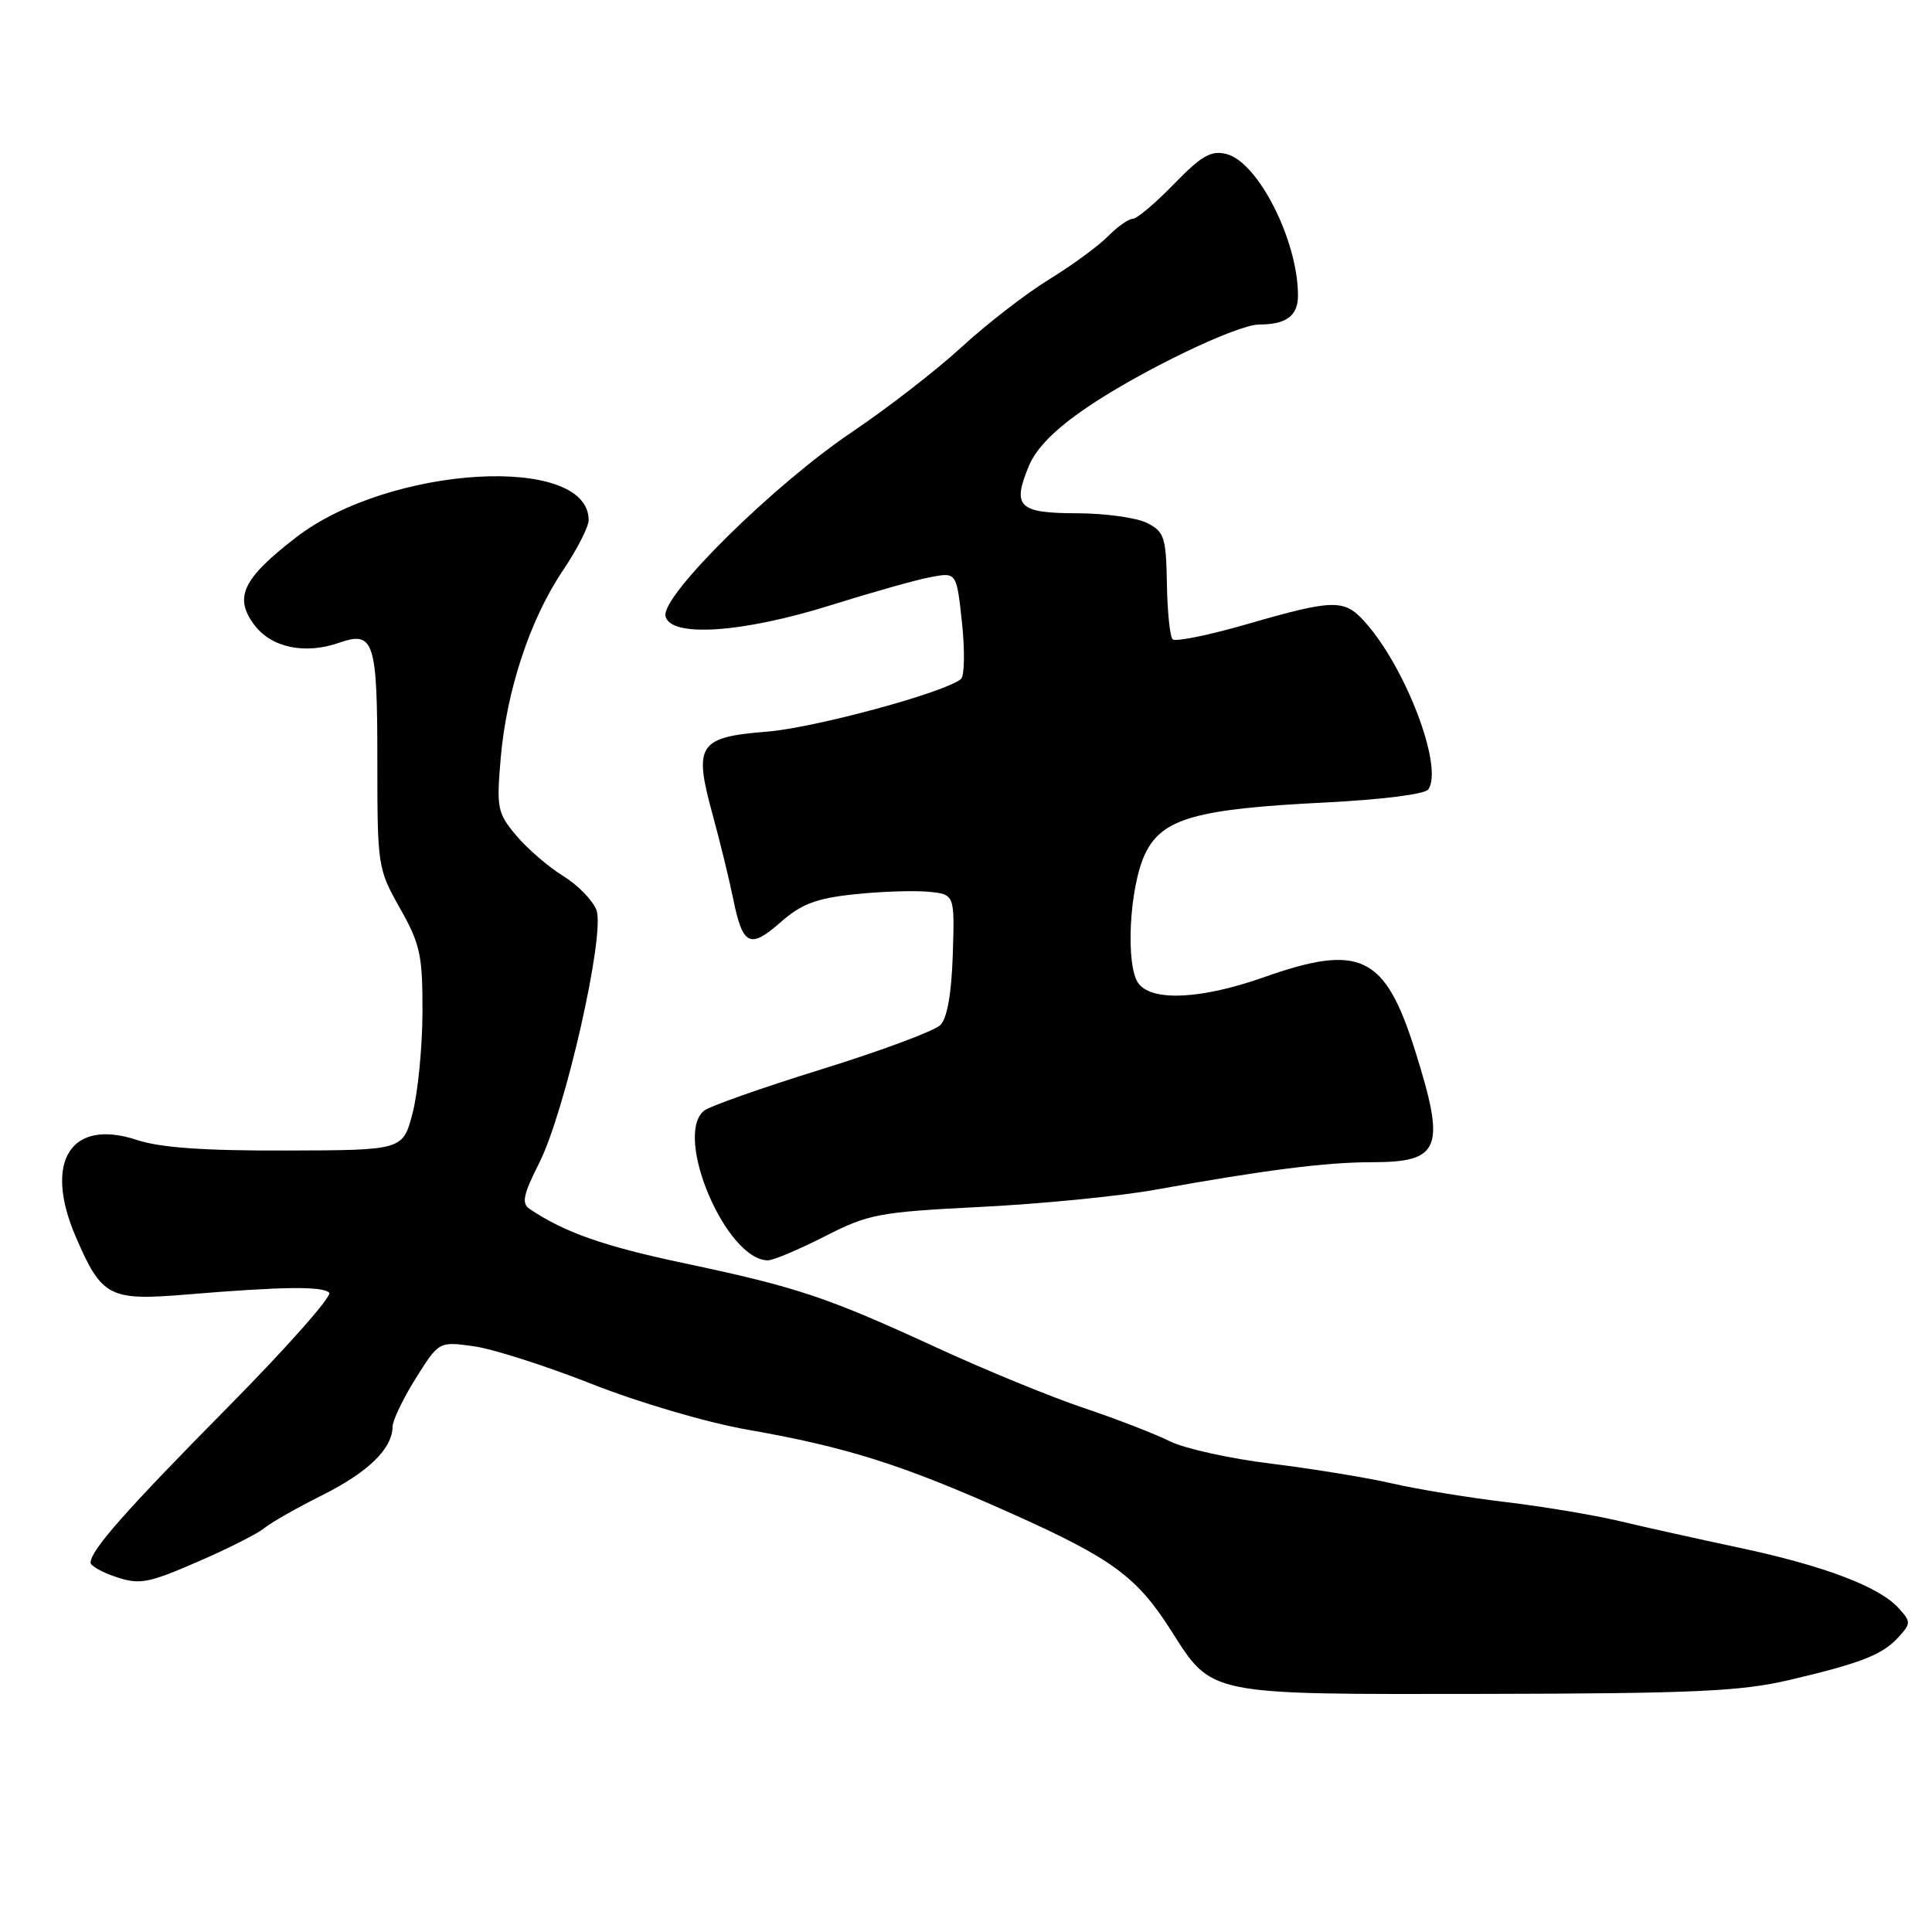 <?xml version="1.0" encoding="UTF-8" standalone="no"?>
<!DOCTYPE svg PUBLIC "-//W3C//DTD SVG 1.1//EN" "http://www.w3.org/Graphics/SVG/1.1/DTD/svg11.dtd" >
<svg xmlns="http://www.w3.org/2000/svg" xmlns:xlink="http://www.w3.org/1999/xlink" version="1.1" viewBox="0 0 256 256">
 <g >
 <path fill="currentColor"
d=" M 237.00 222.63 C 246.61 220.38 249.45 219.26 251.58 216.91 C 253.22 215.10 253.22 214.90 251.58 213.09 C 249.01 210.24 241.69 207.47 230.50 205.09 C 225.00 203.92 217.80 202.32 214.50 201.53 C 211.20 200.75 204.45 199.62 199.50 199.03 C 194.55 198.44 187.80 197.33 184.50 196.57 C 181.20 195.81 174.00 194.63 168.50 193.95 C 163.00 193.28 156.93 191.94 155.00 190.97 C 153.07 190.01 147.94 188.02 143.60 186.56 C 139.25 185.10 130.47 181.50 124.10 178.56 C 109.55 171.86 105.66 170.56 90.69 167.39 C 80.03 165.14 74.80 163.31 70.16 160.18 C 69.09 159.45 69.34 158.27 71.43 154.14 C 74.89 147.31 80.23 123.73 79.03 120.58 C 78.54 119.30 76.56 117.27 74.62 116.07 C 72.67 114.87 69.88 112.46 68.41 110.72 C 65.91 107.74 65.78 107.10 66.34 100.52 C 67.11 91.52 70.23 82.06 74.57 75.62 C 76.46 72.82 78.00 69.80 78.00 68.92 C 78.00 60.11 51.60 61.66 39.24 71.20 C 32.16 76.66 30.97 79.14 33.68 82.78 C 35.94 85.82 40.39 86.76 44.97 85.16 C 49.55 83.56 50.00 84.96 50.00 100.72 C 50.00 114.77 50.05 115.13 53.00 120.35 C 55.68 125.10 56.00 126.55 55.98 134.08 C 55.97 138.71 55.38 144.73 54.68 147.45 C 53.39 152.41 53.39 152.41 37.95 152.45 C 27.04 152.49 21.22 152.07 18.14 151.05 C 9.38 148.15 5.74 153.88 10.03 163.86 C 13.48 171.87 14.46 172.38 24.72 171.53 C 37.46 170.47 42.74 170.41 43.62 171.29 C 44.05 171.72 38.08 178.47 30.36 186.29 C 16.73 200.08 12.00 205.43 12.00 207.06 C 12.00 207.49 13.55 208.36 15.45 208.98 C 18.51 210.00 19.69 209.77 26.20 206.94 C 30.21 205.20 34.17 203.20 35.00 202.50 C 35.83 201.80 39.28 199.83 42.68 198.13 C 48.80 195.07 51.98 191.97 52.02 189.03 C 52.03 188.19 53.42 185.31 55.10 182.62 C 58.16 177.75 58.16 177.75 62.74 178.38 C 65.26 178.72 72.31 180.98 78.41 183.38 C 84.66 185.85 93.64 188.49 99.00 189.43 C 112.29 191.76 119.64 194.10 134.02 200.54 C 147.35 206.51 150.61 208.90 155.14 216.00 C 160.69 224.71 159.70 224.51 196.83 224.45 C 224.36 224.40 230.68 224.11 237.00 222.63 Z  M 109.28 163.83 C 115.11 160.85 116.41 160.61 130.00 159.92 C 137.97 159.52 148.32 158.50 153.00 157.66 C 167.61 155.03 175.68 154.00 181.74 154.00 C 190.93 154.00 191.61 152.21 187.47 139.10 C 183.52 126.58 180.22 124.99 167.50 129.48 C 159.32 132.37 152.85 132.73 150.92 130.40 C 149.08 128.19 149.62 117.42 151.79 113.02 C 154.04 108.45 158.55 107.18 175.50 106.34 C 183.09 105.96 188.82 105.24 189.26 104.60 C 191.31 101.63 186.19 88.22 180.71 82.25 C 178.08 79.38 176.60 79.42 165.32 82.68 C 160.21 84.16 155.74 85.07 155.38 84.71 C 155.02 84.36 154.68 81.03 154.62 77.31 C 154.51 71.17 154.27 70.45 152.00 69.30 C 150.62 68.60 146.45 68.02 142.72 68.01 C 134.95 68.00 134.08 67.14 136.34 61.72 C 137.34 59.34 139.82 56.84 144.04 53.98 C 151.16 49.14 163.92 43.00 166.85 43.00 C 170.45 43.00 172.00 41.84 171.99 39.14 C 171.98 31.87 166.71 21.47 162.51 20.41 C 160.47 19.90 159.23 20.61 155.55 24.39 C 153.09 26.93 150.63 29.00 150.08 29.00 C 149.53 29.00 148.05 30.05 146.79 31.33 C 145.53 32.61 142.03 35.17 139.00 37.03 C 135.97 38.89 130.78 42.90 127.46 45.95 C 124.15 49.00 117.62 54.06 112.96 57.20 C 102.55 64.20 87.64 78.91 88.18 81.62 C 88.76 84.52 98.37 83.88 110.19 80.16 C 115.52 78.49 121.42 76.82 123.31 76.47 C 126.75 75.82 126.75 75.82 127.47 82.52 C 127.86 86.20 127.80 89.55 127.34 89.96 C 125.36 91.72 107.94 96.45 101.60 96.95 C 92.58 97.67 91.90 98.68 94.37 107.74 C 95.39 111.46 96.62 116.51 97.12 118.96 C 98.40 125.30 99.33 125.79 103.39 122.24 C 106.18 119.78 108.12 119.04 113.19 118.50 C 116.66 118.13 121.08 117.98 123.00 118.16 C 126.50 118.50 126.50 118.50 126.25 126.47 C 126.08 131.66 125.51 134.92 124.60 135.83 C 123.83 136.60 116.76 139.23 108.88 141.68 C 101.00 144.12 93.98 146.60 93.28 147.18 C 89.21 150.56 96.24 167.00 101.75 167.00 C 102.47 167.00 105.86 165.57 109.28 163.83 Z "/>
</g>
</svg>